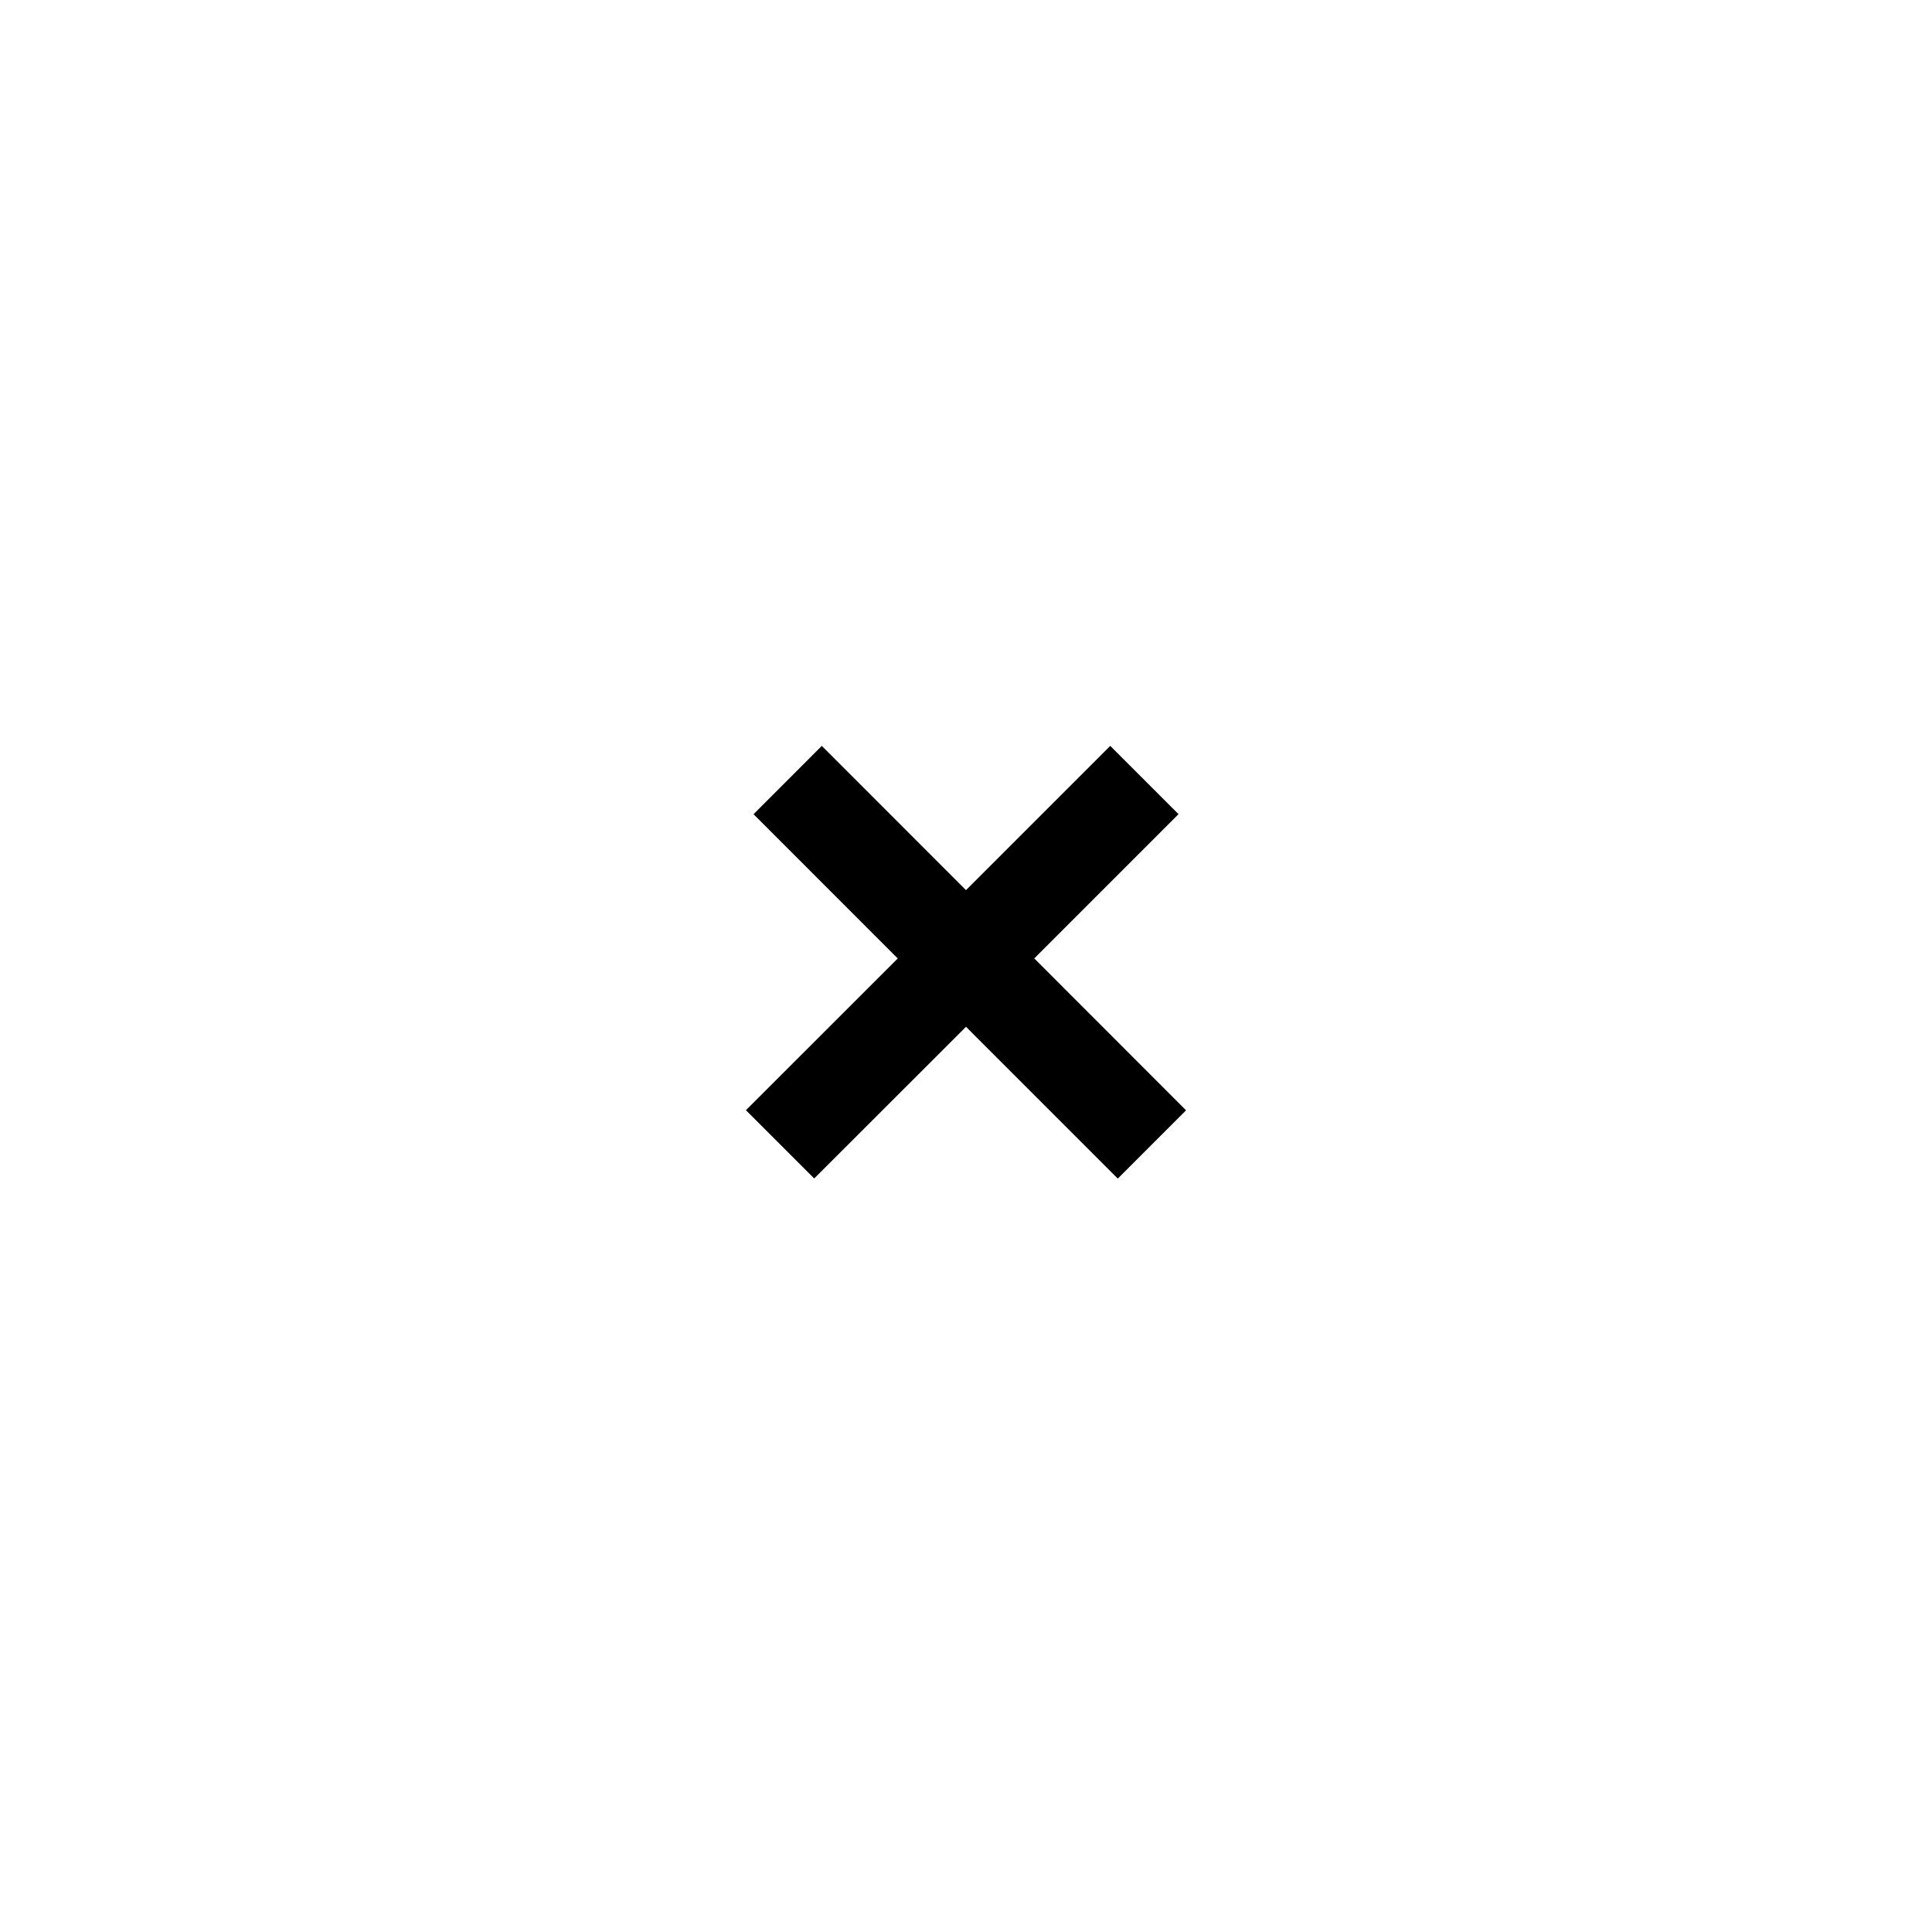 <svg xmlns="http://www.w3.org/2000/svg" width="30" height="30" fill="none"><path fill="#000" fill-rule="evenodd" d="m16.06 14.882 2.24-2.24-1.06-1.06-2.24 2.24-2.239-2.24-1.06 1.061 2.239 2.24-2.357 2.356 1.06 1.06L15 15.944l2.357 2.357 1.06-1.06-2.356-2.358Z" clip-rule="evenodd"/></svg>